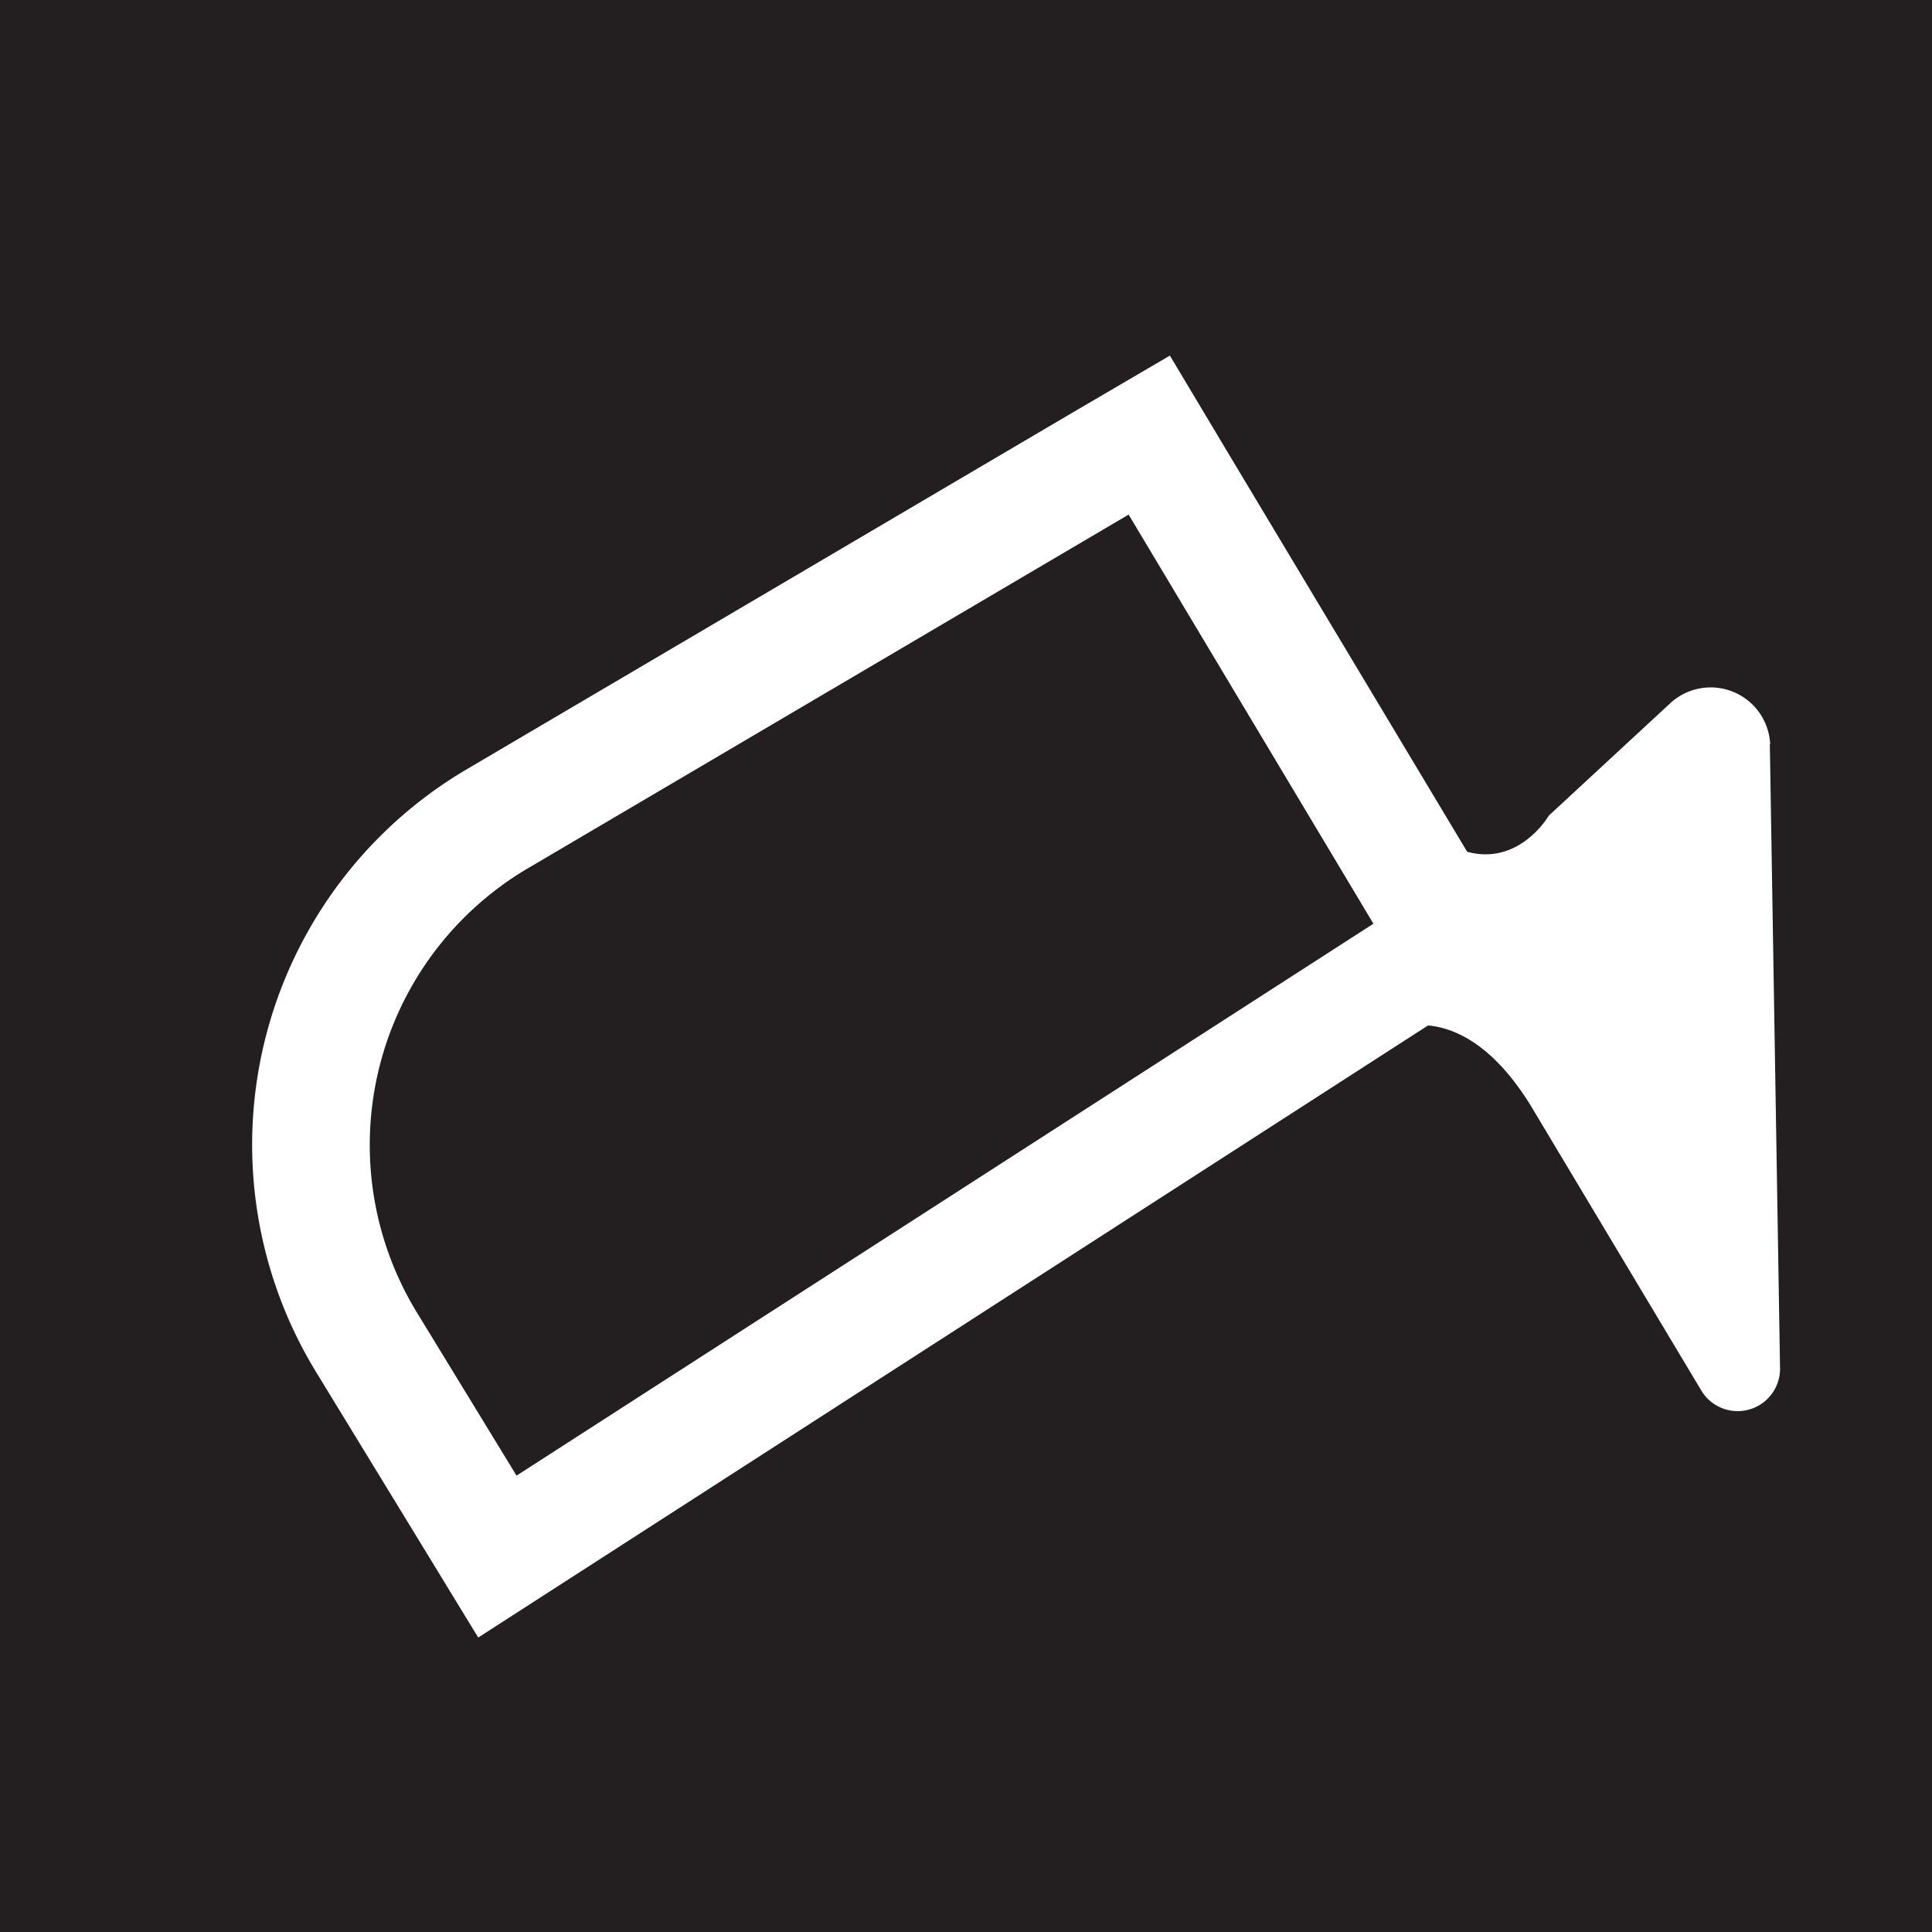 <svg xmlns="http://www.w3.org/2000/svg" width="100%" viewBox="0 0 170 170">
  <rect x="0" y="0" width="170" height="170" fill="#808080" stroke="none"/>
  <g id="Camada_2" data-name="Camada 2">
    <g id="Camada_1-2" data-name="Camada 1">
      <g id="_1" data-name="1">
        <polygon points="0 0 48.04 0 170 0 170 32.54 170 87.72 170 170 0 170 0 34.24 0 0" fill="#231f20"/>
      </g>
      <g id="_2" data-name="2">
        <path d="M155.76,65.5A5.24,5.24,0,0,0,147,61.85l-10.72,9.92s-2.55,4.43-7.18,3.18L108.22,40.12l-5.28-8.83-9,5.27-52.65,31a38.35,38.35,0,0,0-13.53,53.08l8.79,14.39,5.53,9.06,9-5.8,74.58-48.06c2.36.22,5.69,1.67,9,7l15.05,25.14a3.73,3.73,0,0,0,6.92-1.9l-.9-55ZM45.45,129.84l-8.79-14.39a28.26,28.26,0,0,1,10-39.17l52.65-31,21.54,36L45.44,129.85Z" fill="#fff"/>
      </g>
    </g>
  </g>
</svg>
